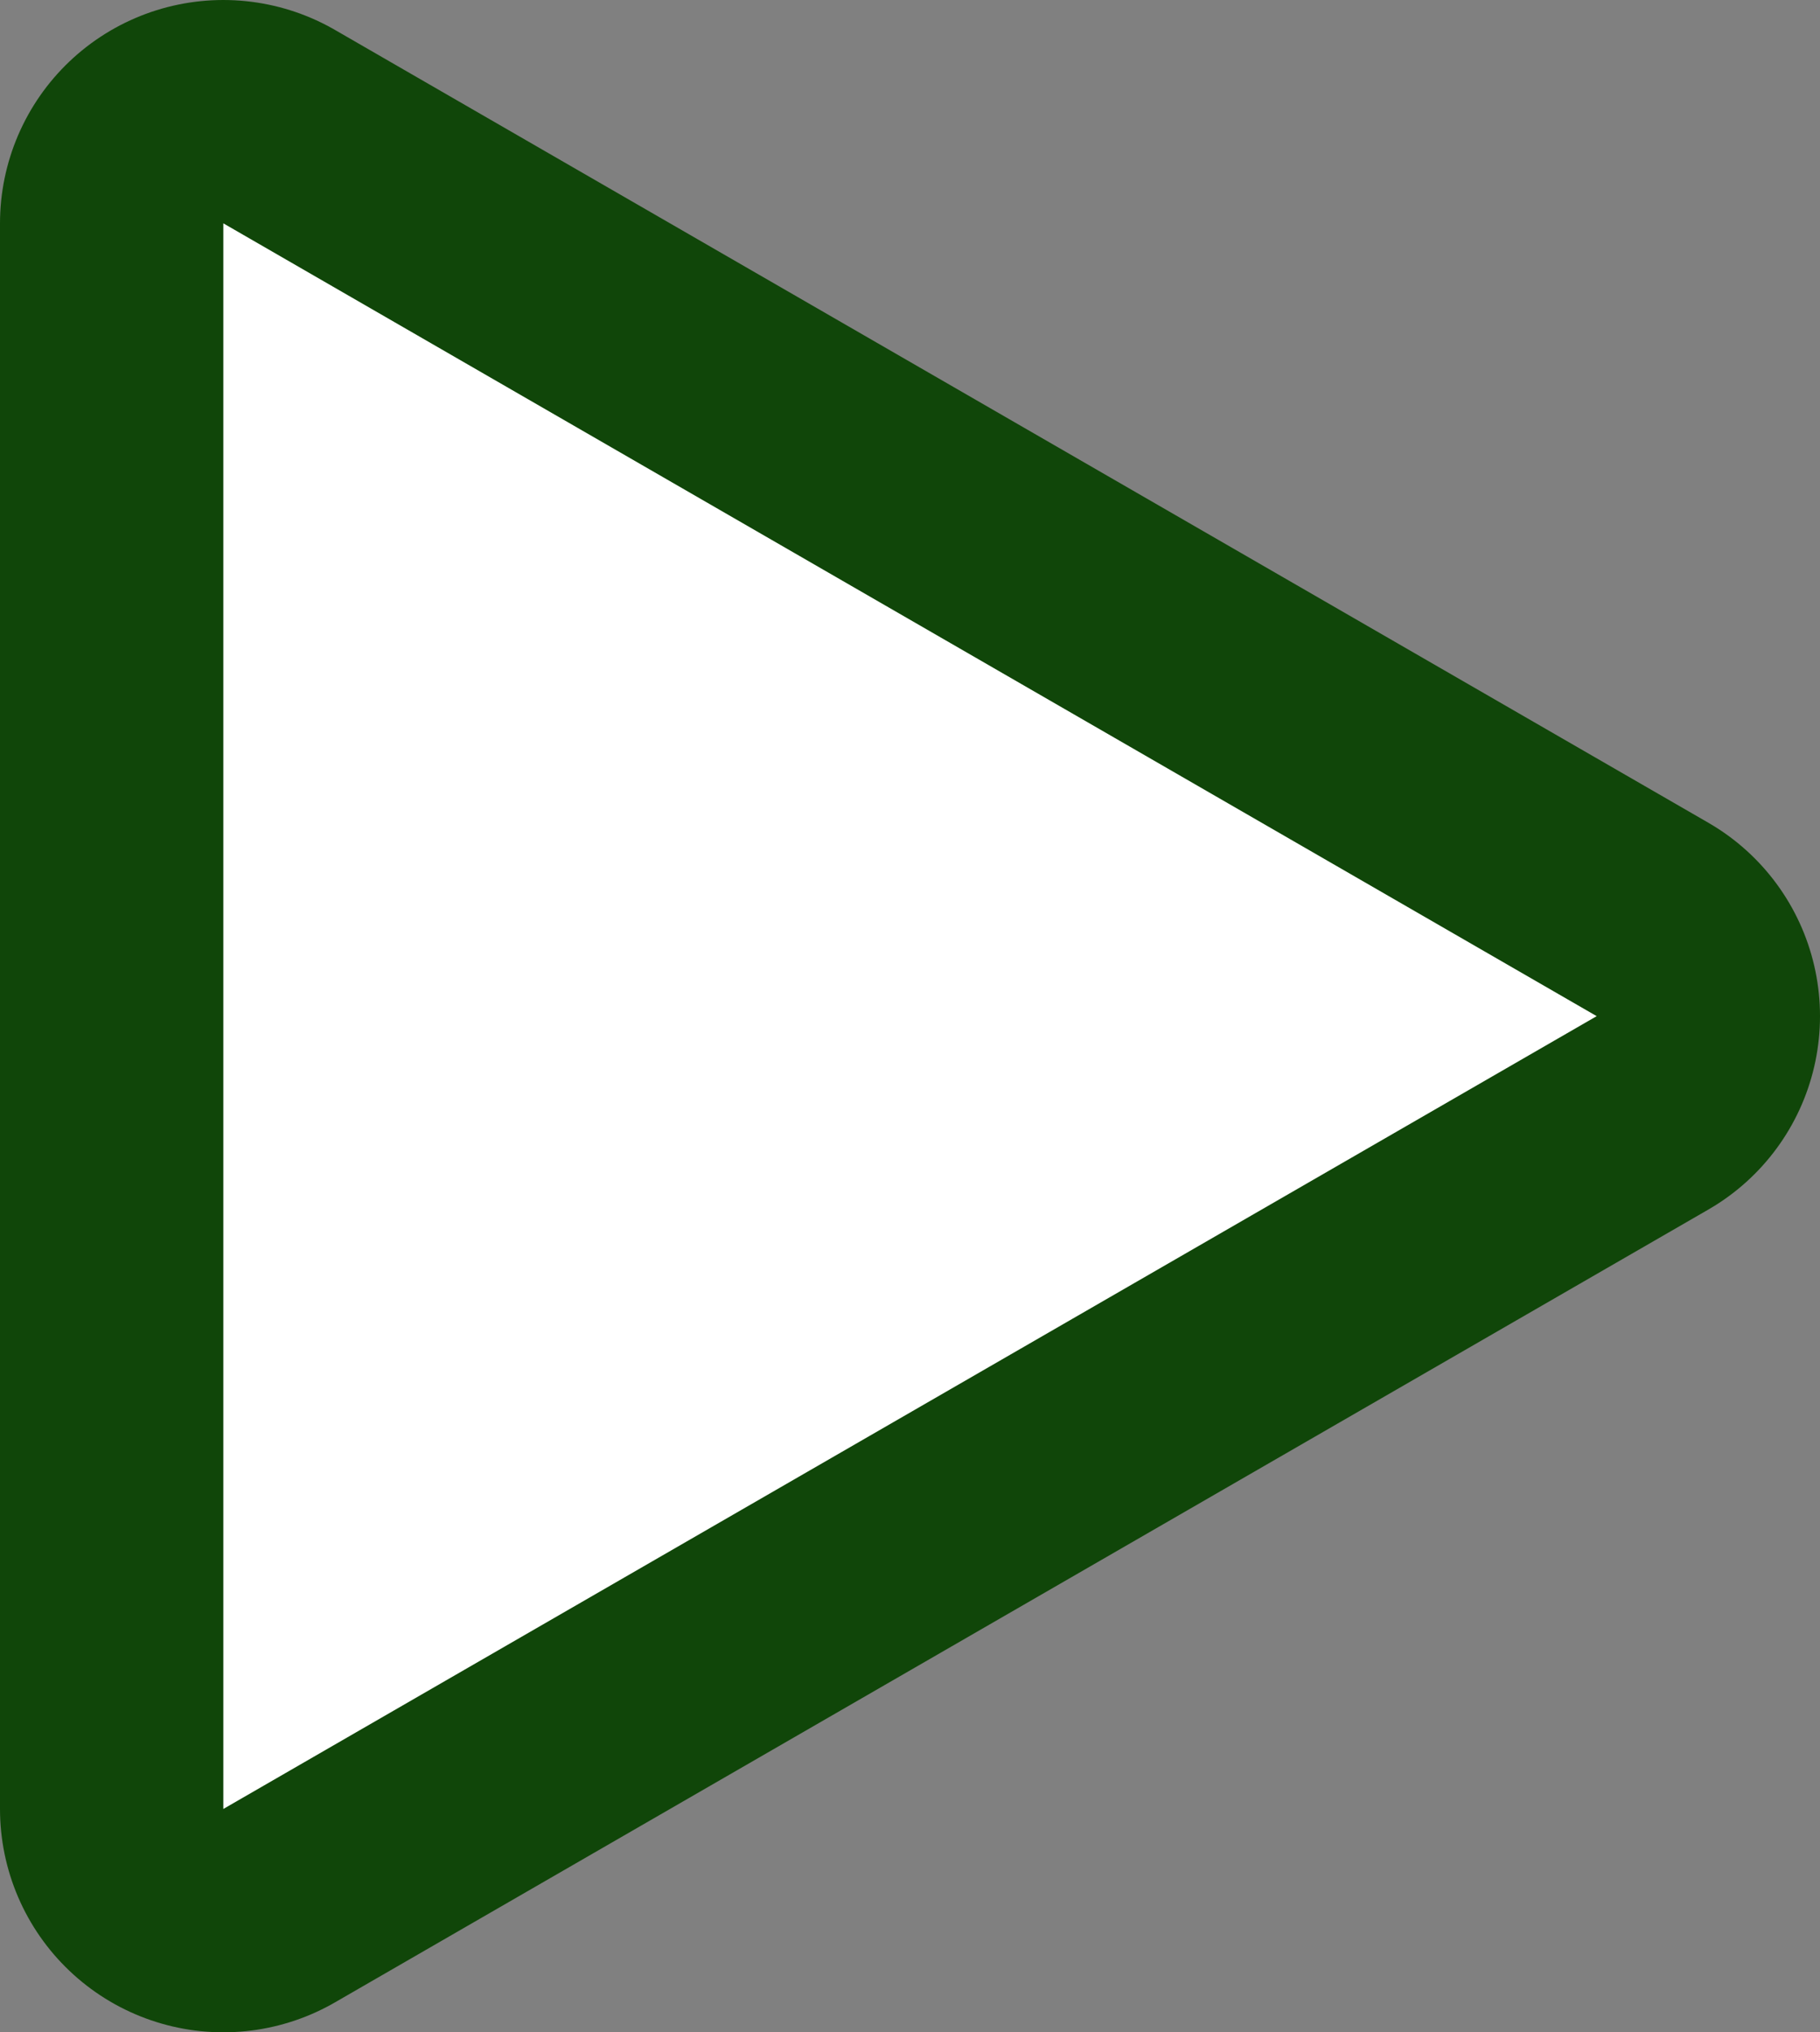 <?xml version="1.0" encoding="UTF-8" standalone="no"?>
<svg xmlns:xlink="http://www.w3.org/1999/xlink" height="18.2px" width="16.3px" xmlns="http://www.w3.org/2000/svg">
  <rect width="100%" height="100%" fill="#808080" stroke="none"/>
  <g transform="matrix(1.0, 0.0, 0.0, 1.0, -11.8, 8.2)">
    <path d="M13.8 8.0 L13.8 -6.2 26.1 0.9 13.8 8.0" fill="#0b531d" fill-rule="evenodd" stroke="none"/>
    <path d="M13.8 8.0 L13.8 -6.2 26.1 0.9 13.8 8.0 Z" fill="none" stroke="#104609" stroke-linecap="round" stroke-linejoin="round" stroke-width="4.0"/>
    <path d="M13.8 8.0 L13.8 -6.2 26.1 0.9 13.8 8.0" fill="#ffffff" fill-rule="evenodd" stroke="none"/>
  </g>
</svg>
